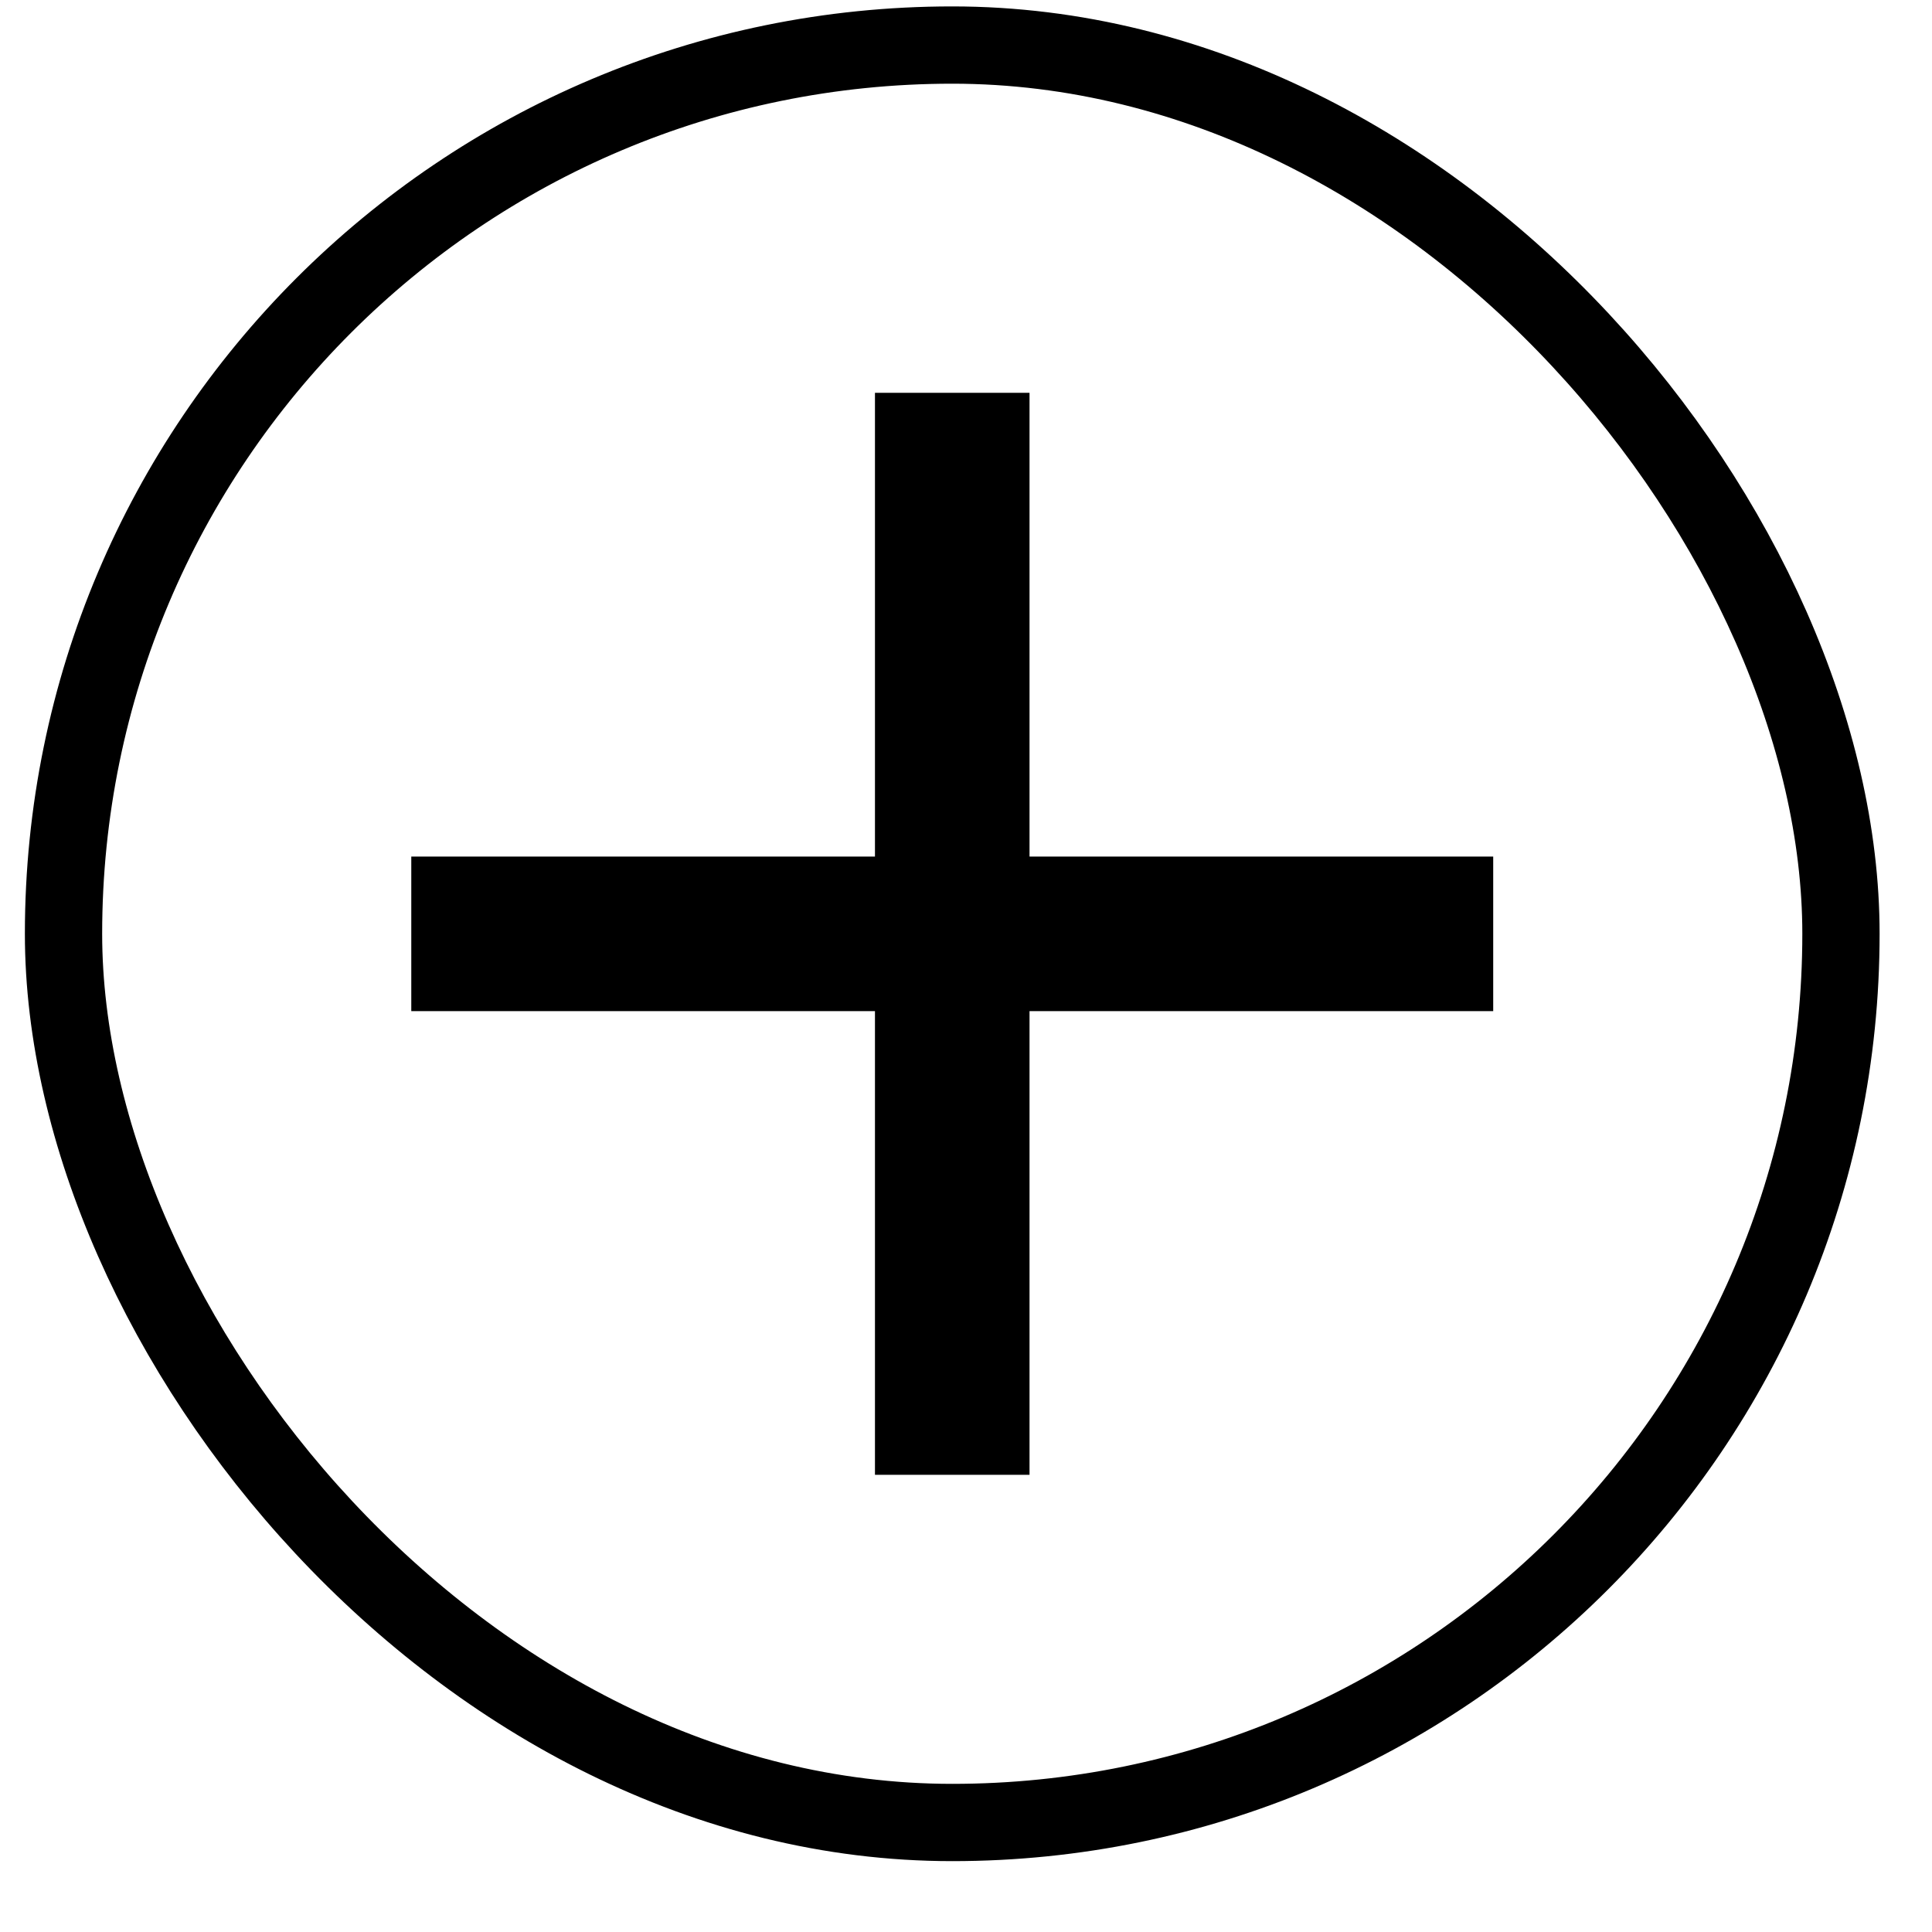 <svg width="25" height="25" viewBox="0 0 25 25" fill="none" xmlns="http://www.w3.org/2000/svg">
<path d="M19.322 13.084H13.322V19.084H11.322V13.084H5.322V11.084H11.322V5.083H13.322V11.084H19.322V13.084Z" fill="black"/>
<rect x="0.822" y="0.583" width="23" height="23" rx="11.5" stroke="black"/>
</svg>
